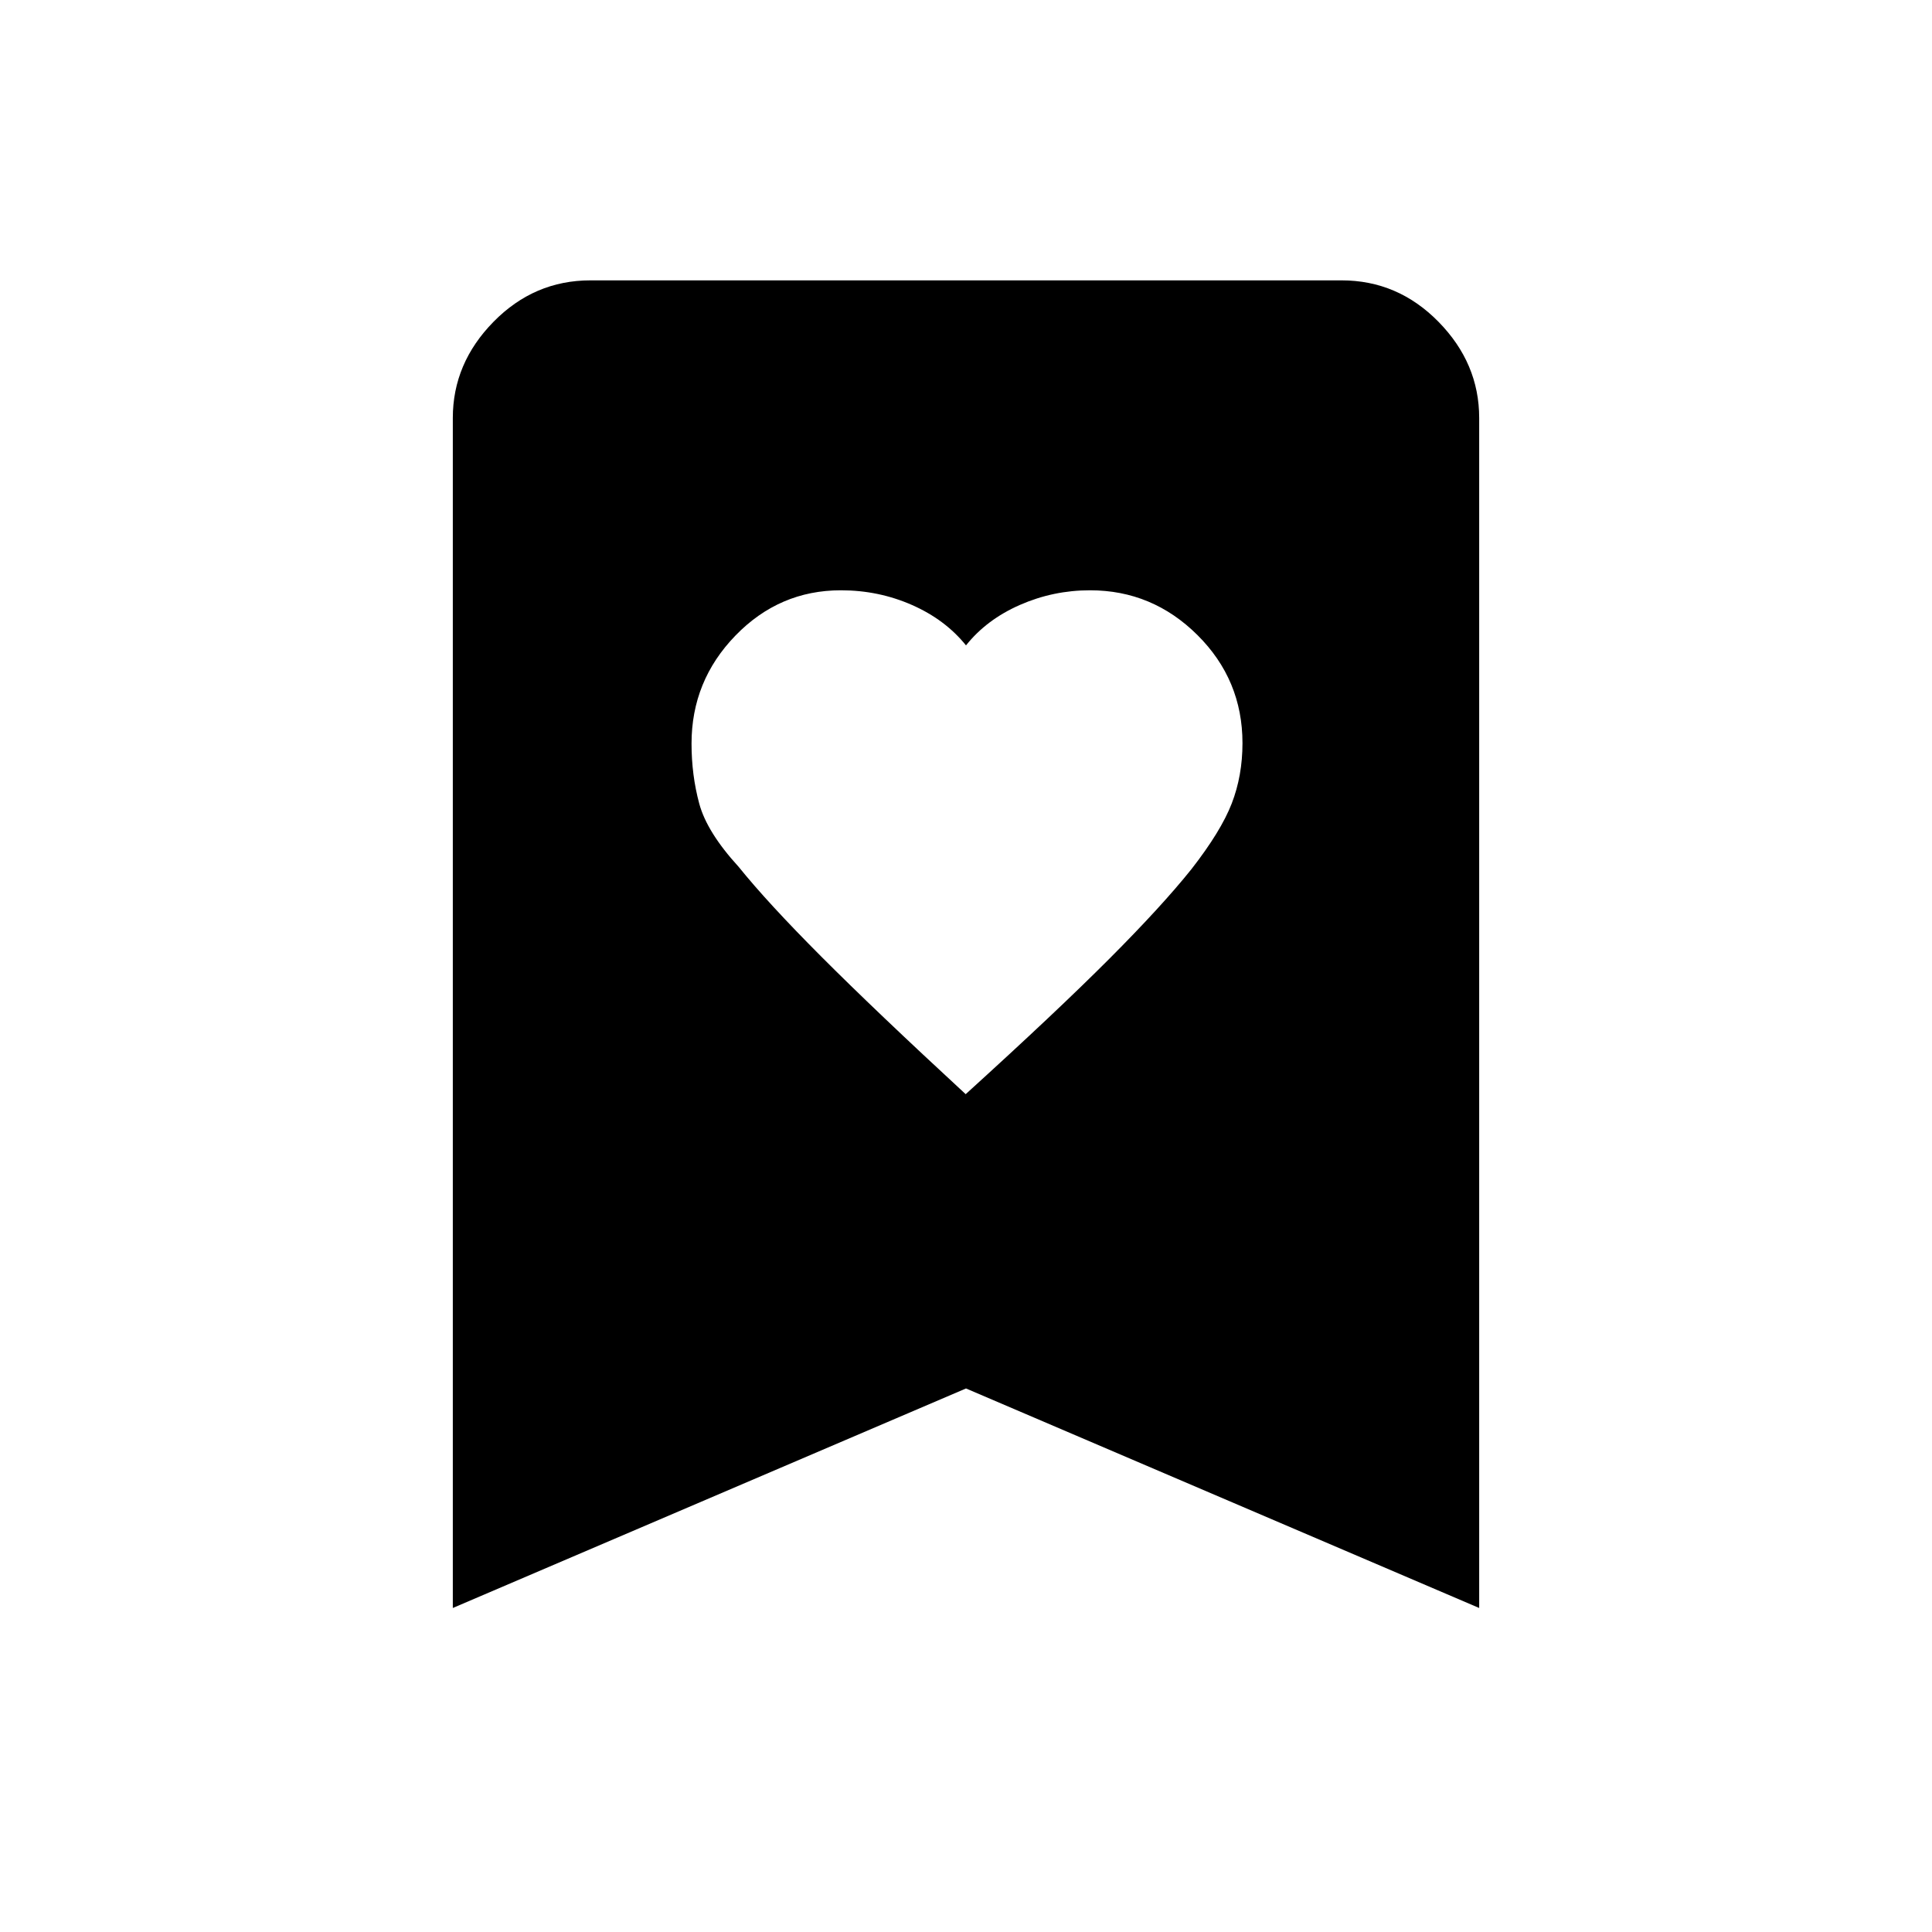 <svg xmlns="http://www.w3.org/2000/svg" height="48" viewBox="0 -960 960 960" width="48"><path d="M479.84-416.31q45.24-41.07 71.35-67.25 26.12-26.18 40.81-44.54 14.69-18.84 20.04-32.65 5.34-13.81 5.34-29.98 0-31.47-22.38-53.72-22.39-22.24-53.38-22.24-18.25 0-34.83 7.27-16.58 7.28-26.79 20.11-10.34-12.83-26.91-20.11-16.56-7.27-35.25-7.27-30.59 0-52.41 22.51-21.81 22.5-21.81 53.67 0 15.66 3.84 29.86 3.85 14.19 19.54 31.34 14.41 17.89 41.1 44.64 26.68 26.75 71.74 68.36ZM225-161v-591.31q0-27.18 20.21-47.78 20.22-20.6 48.17-20.6h373.24q27.95 0 48.17 20.6Q735-779.49 735-752.31V-161L480-270.08 225-161Z"/></svg>